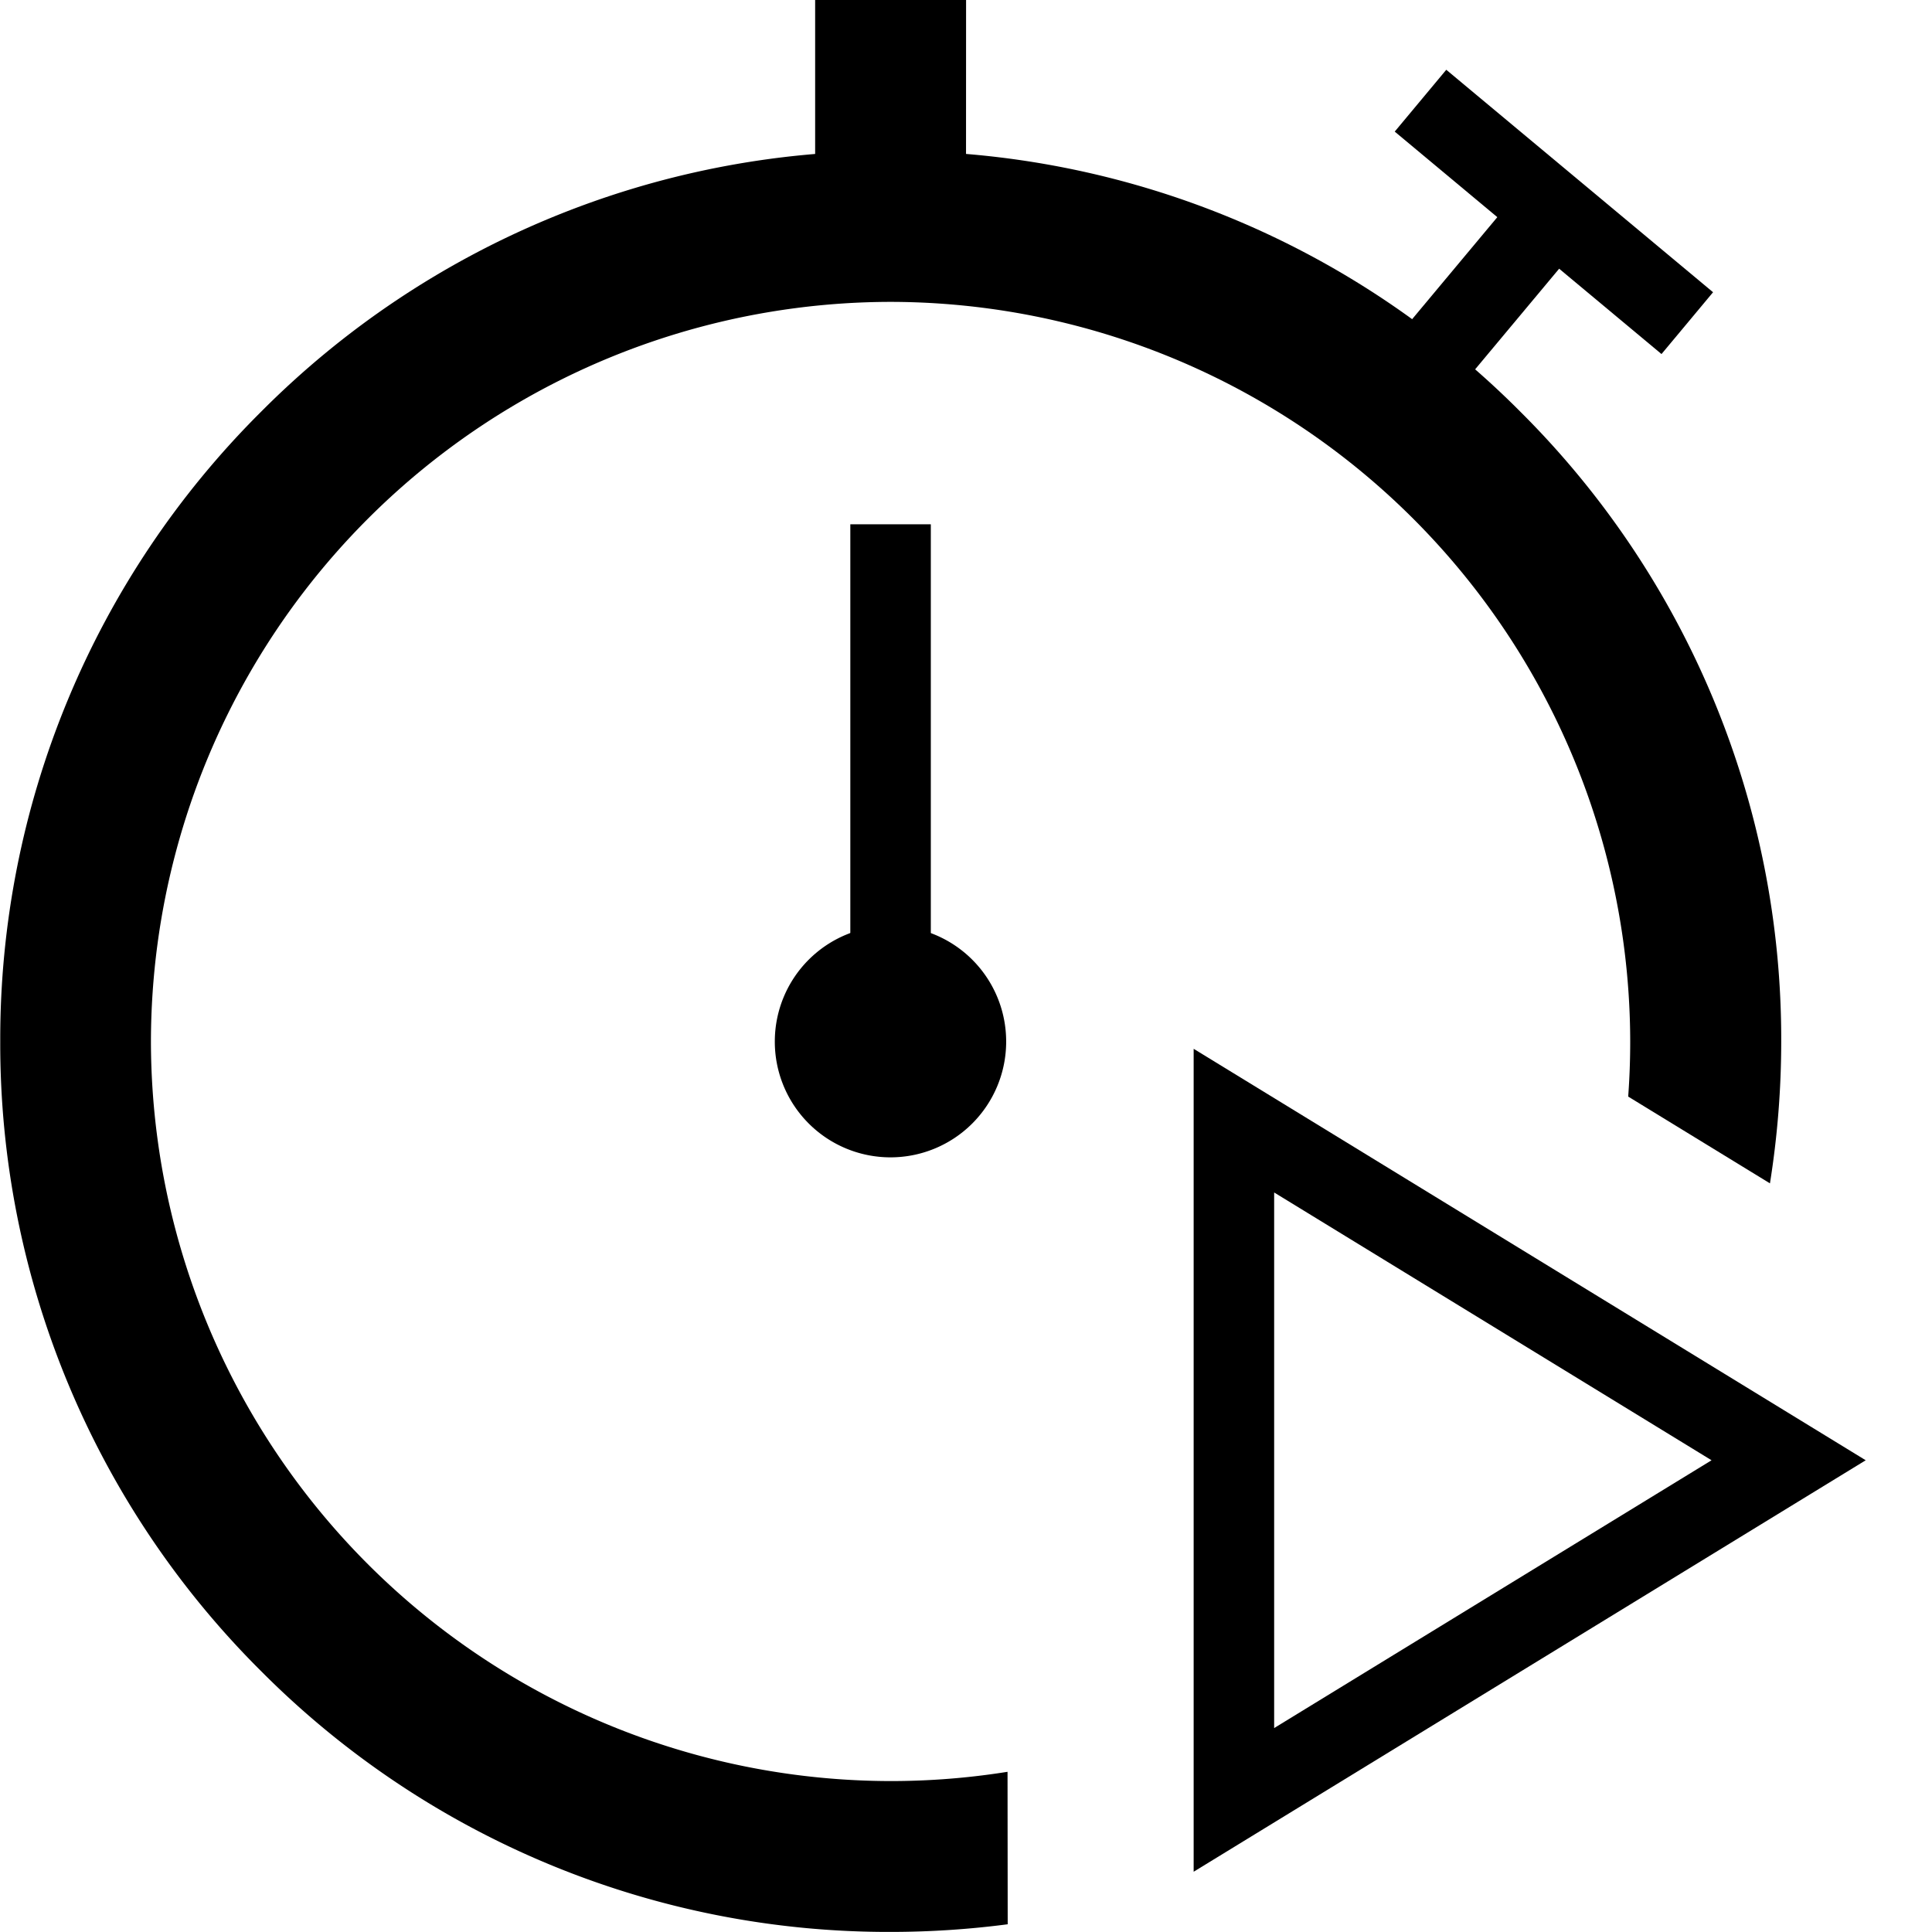<svg xmlns="http://www.w3.org/2000/svg" xmlns:xlink="http://www.w3.org/1999/xlink" width="24" height="24" viewBox="0 0 24 24">
  <defs>
    <clipPath id="clip-path">
      <path id="path187" d="M0-682.665H24v24H0Z" transform="translate(0 682.665)"/>
    </clipPath>
  </defs>
  <g id="g177" transform="translate(0 682.665)">
    <g id="g179" transform="translate(11.063 -675.652)">
      <path id="path181" d="M0,0V6.027" fill="none" stroke="#000" stroke-linecap="square" stroke-width="1"/>
    </g>
    <g id="g183" transform="translate(0 -682.665)">
      <g id="g185" clip-path="url(#clip-path)">
        <g id="g191" transform="translate(10.125 12)">
          <path id="path193" d="M0-25.729a.937.937,0,0,1,.937-.937.937.937,0,0,1,.937.938.937.937,0,0,1-.937.938A.937.937,0,0,1,0-25.729Z" transform="translate(0 26.667)" fill="rgba(0,0,0,0)" stroke="#000" stroke-width="1"/>
        </g>
        <path id="path195" d="M289.874-679.853H288v-2.812h1.875Z" transform="translate(-277.874 682.665)"/>
        <g id="g197" transform="translate(18.03 1.571)">
          <path id="path199" d="M0,0,2.546,2.123" fill="rgba(0,0,0,0)" stroke="#000" stroke-linecap="square" stroke-linejoin="round" stroke-width="1"/>
        </g>
        <g id="g201" transform="translate(17.35 2.938)">
          <path id="path203" d="M0-55.89l1.7-2.036" transform="translate(0 57.927)" fill="rgba(0,0,0,0)" stroke="#000" stroke-linecap="square" stroke-linejoin="round" stroke-width="1"/>
        </g>
        <g id="g205" transform="translate(15.328 13.922)">
          <path id="path207" d="M0-231.562l6.891-4.219L0-240Z" transform="translate(0 239.999)" fill="rgba(0,0,0,0)" stroke="#000" stroke-linecap="round" stroke-width="1"/>
        </g>
        <g id="g209" transform="translate(0 1.875)">
          <path id="path211" d="M-343.483-552.584a9.2,9.2,0,0,1-1.453.115,9.2,9.2,0,0,1-9.188-9.188,9.2,9.2,0,0,1,9.188-9.187,9.2,9.2,0,0,1,9.188,9.188q0,.345-.025.684l1.761,1.078a11.2,11.2,0,0,0,.14-1.763,10.99,10.99,0,0,0-3.24-7.822,10.99,10.99,0,0,0-7.822-3.24,10.99,10.99,0,0,0-7.822,3.24,10.99,10.99,0,0,0-3.24,7.822,10.99,10.99,0,0,0,3.24,7.822,10.99,10.99,0,0,0,7.822,3.24,11.226,11.226,0,0,0,1.453-.095Z" transform="translate(355.999 572.719)"/>
        </g>
      </g>
    </g>
  </g>
</svg>
